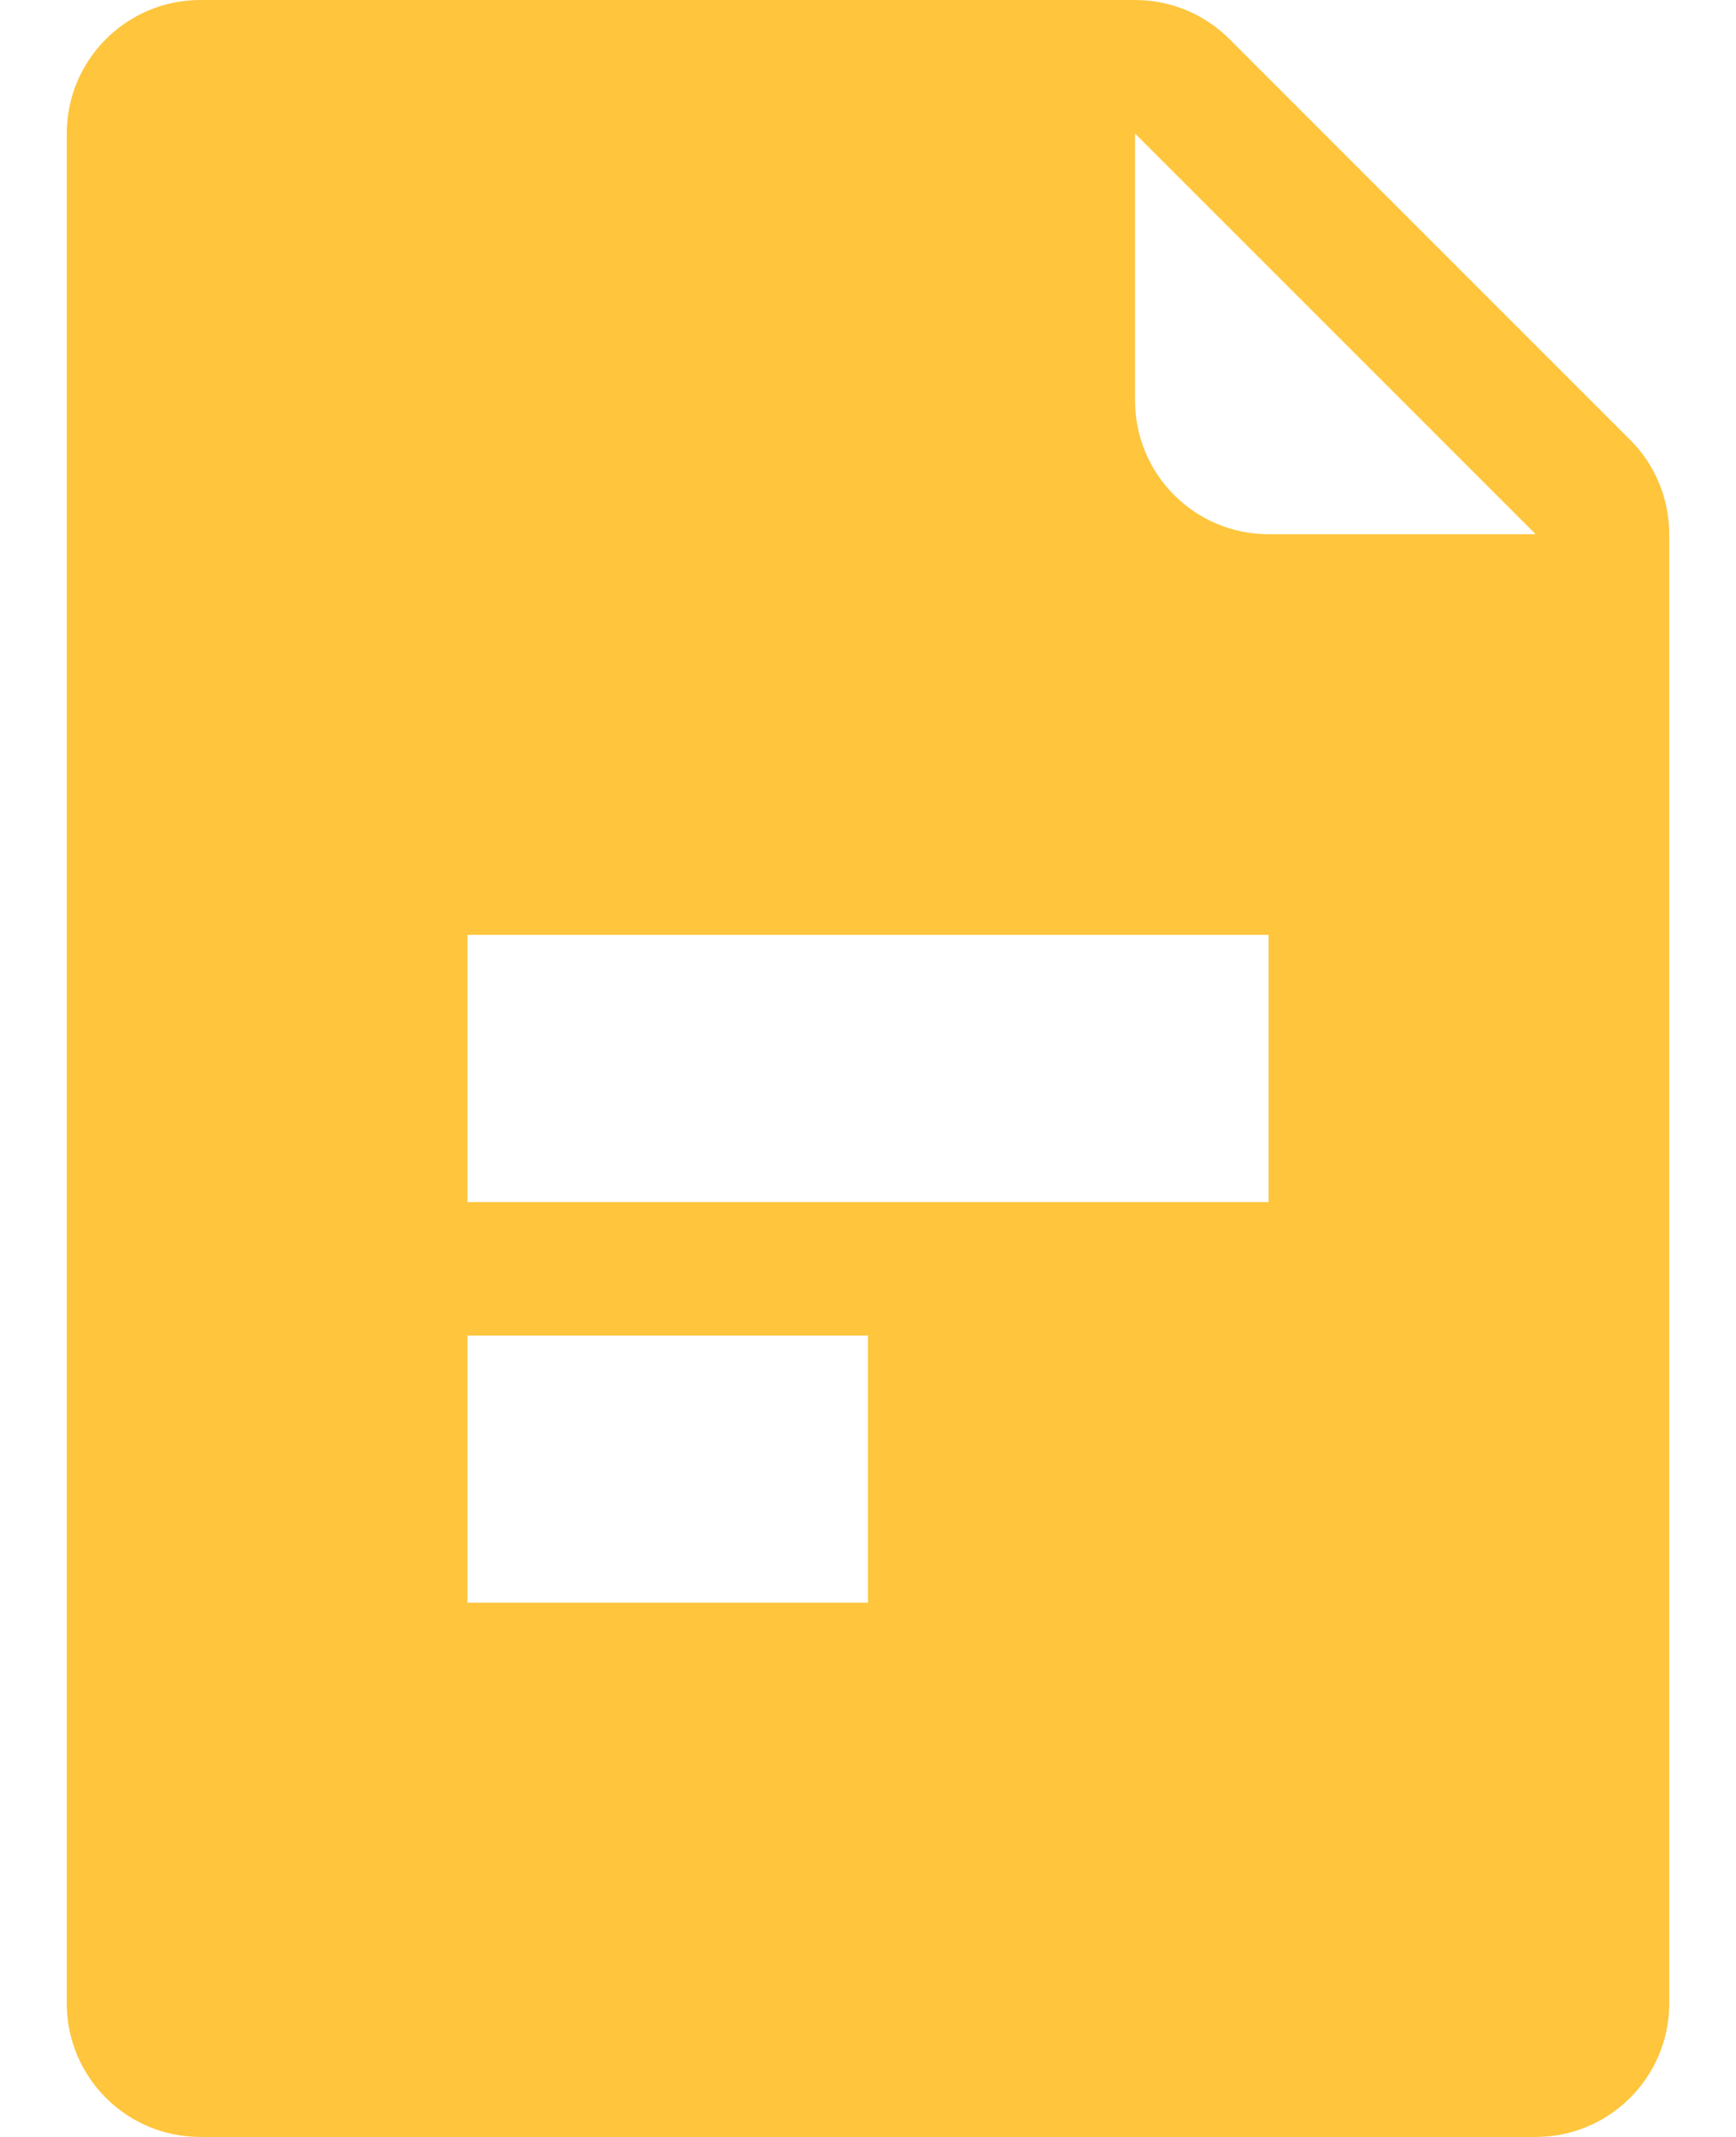<svg width="13" height="16" viewBox="0 0 13 16" fill="none" xmlns="http://www.w3.org/2000/svg">
<path d="M12.207 3.293L9.207 0.293C9.02 0.105 8.765 0 8.5 0H1.5C0.948 0 0.5 0.448 0.5 1V15C0.5 15.553 0.948 16 1.5 16H11.5C12.052 16 12.5 15.553 12.5 15V4C12.5 3.735 12.395 3.48 12.207 3.293ZM6.5 12H3.5V10H6.5V12ZM9.5 9H3.5V7H9.5V9ZM9.5 4C8.948 4 8.5 3.552 8.5 3V1L11.5 4H9.5Z" fill="#FEC53D"/>
</svg>
